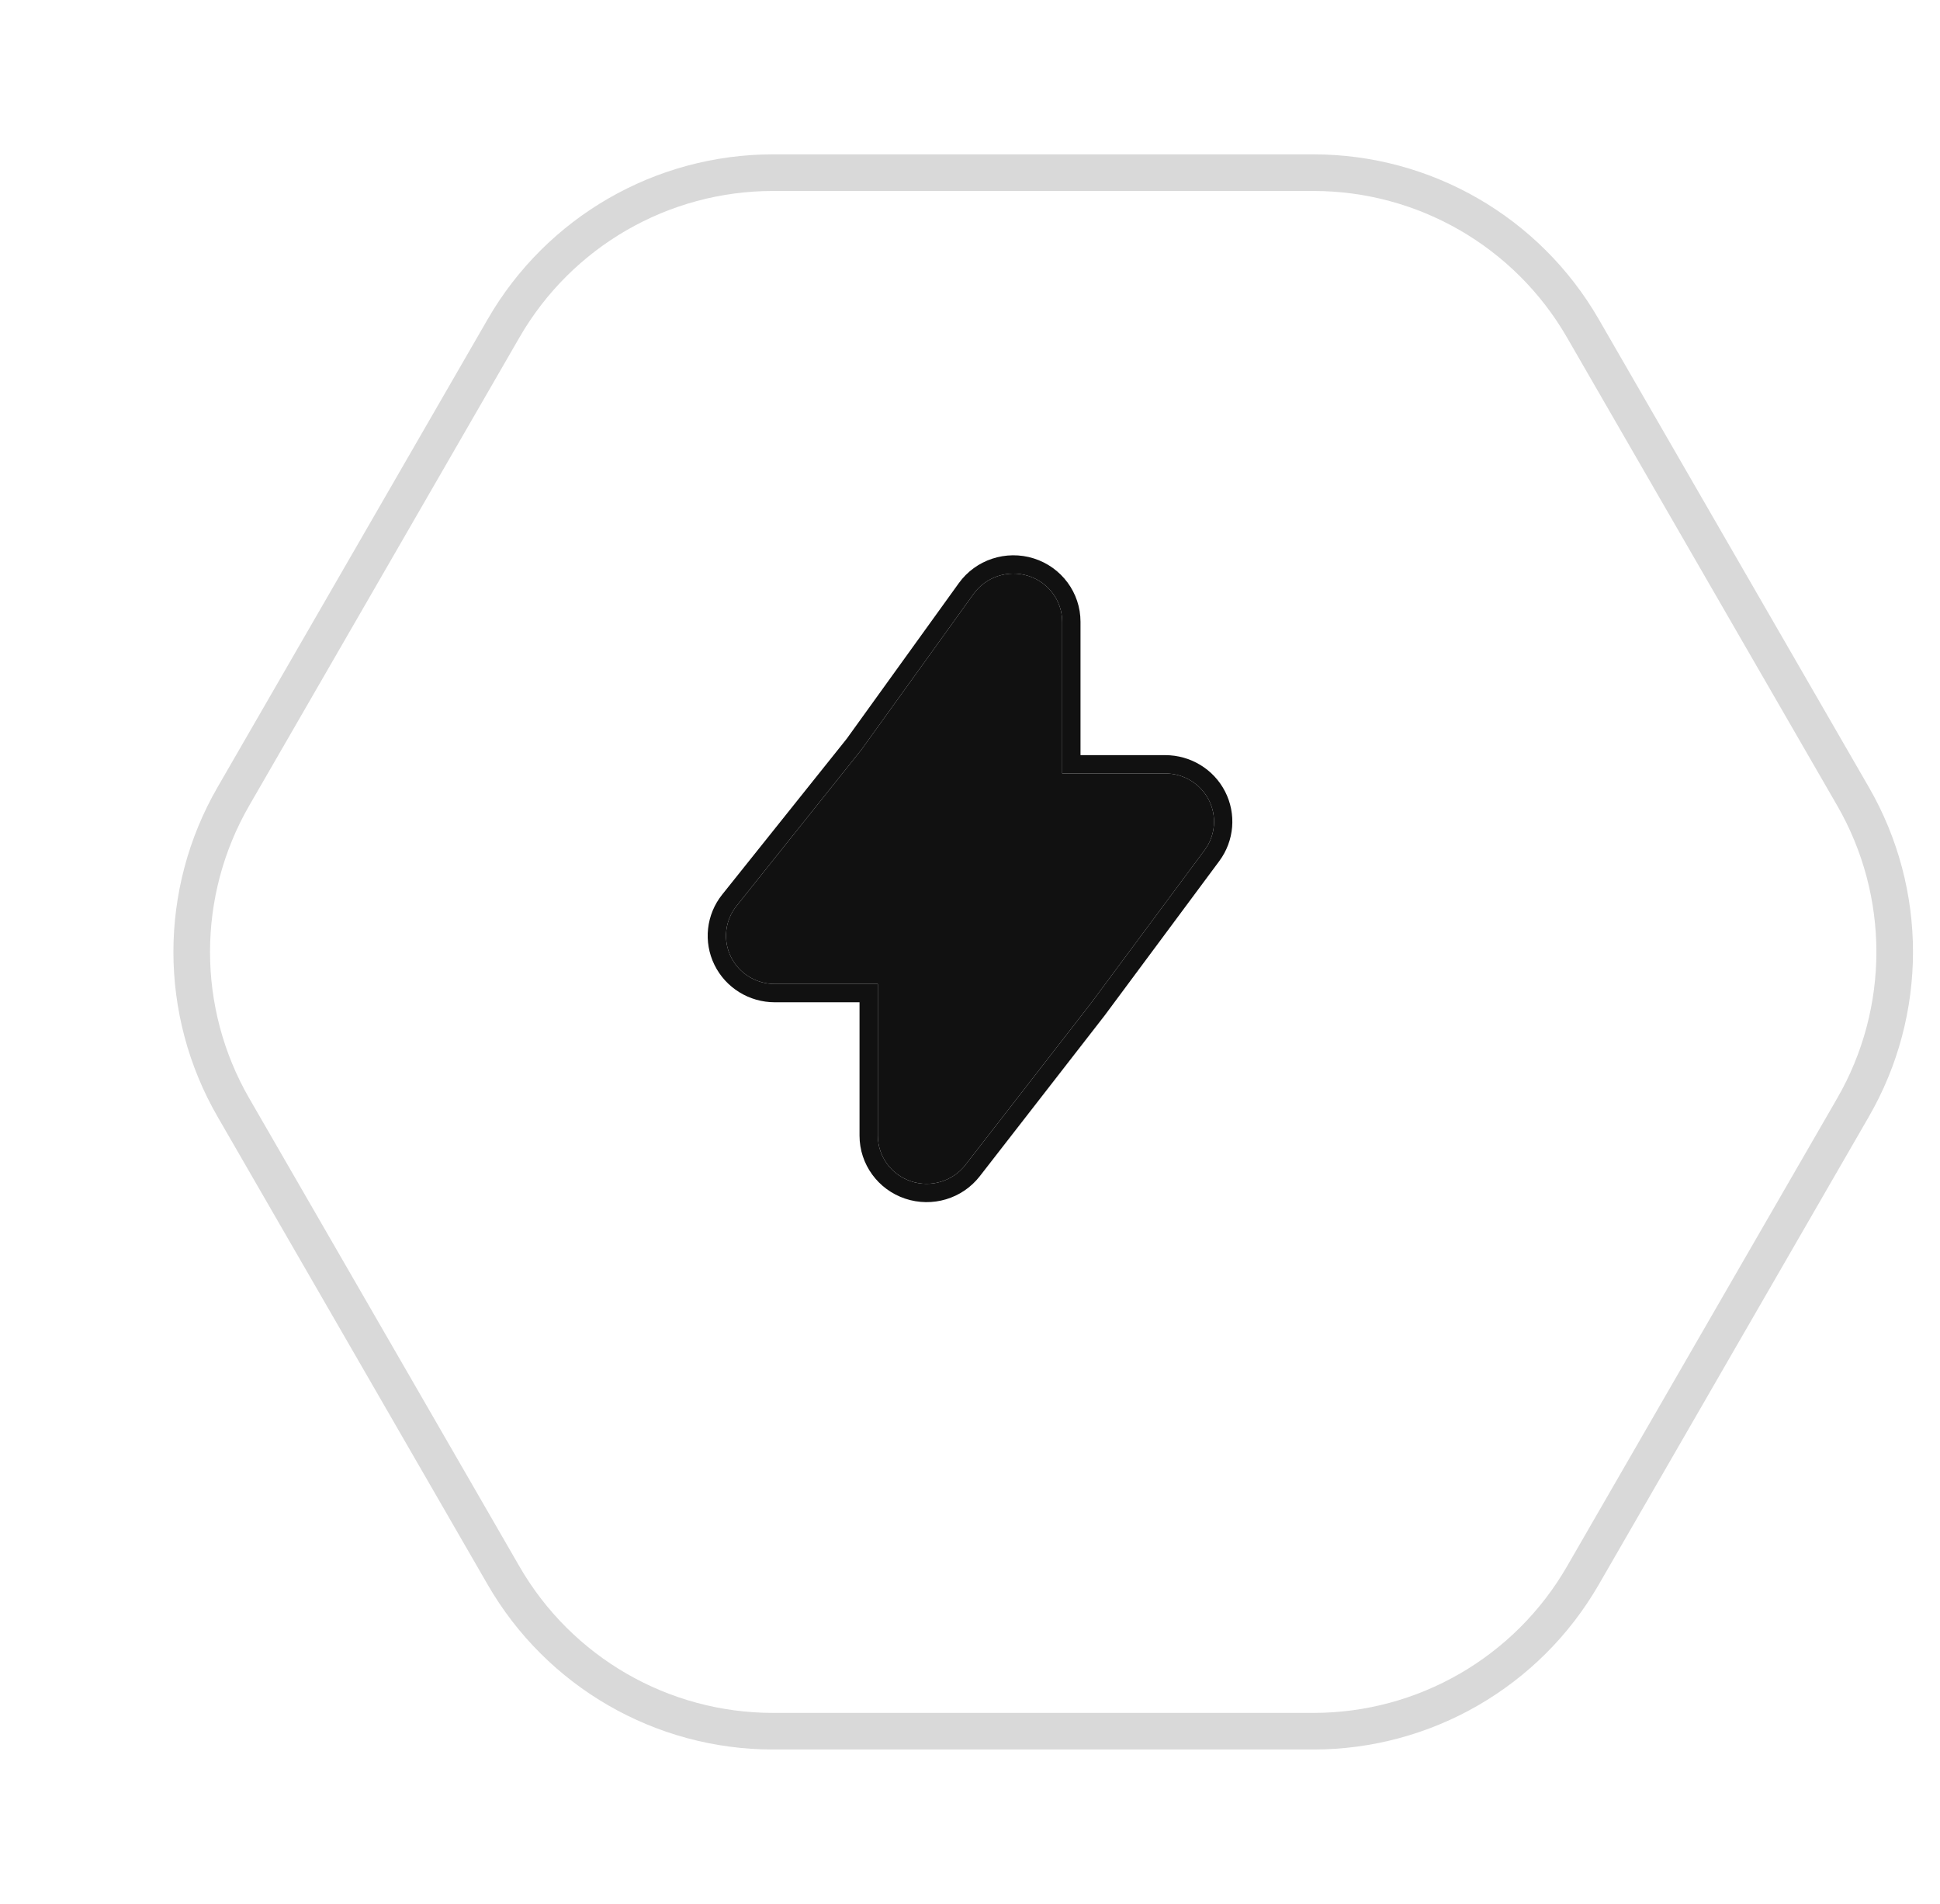 <svg width="53" height="52" viewBox="0 0 53 52" fill="none" xmlns="http://www.w3.org/2000/svg">
<g filter="url(#filter0_d_772_1904)">
<path d="M4.81 28C3.381 25.525 3.381 22.475 4.81 20L8.501 13.608L12.191 7.216C13.62 4.74 16.261 3.215 19.119 3.216L26.5 3.216L33.881 3.216C36.739 3.215 39.38 4.74 40.809 7.216L44.499 13.608L48.19 20C49.62 22.475 49.62 25.525 48.19 28L44.499 34.392L40.809 40.784C39.38 43.26 36.739 44.785 33.881 44.784L26.5 44.784L19.119 44.784C16.261 44.785 13.62 43.26 12.191 40.784L8.501 34.392L4.81 28Z" fill="white"/>
<path d="M4.377 19.75C2.858 22.38 2.858 25.62 4.377 28.25L8.068 34.642L8.068 34.642L11.758 41.034C13.276 43.664 16.082 45.285 19.119 45.284L26.5 45.284H26.5L33.881 45.284C36.918 45.285 39.724 43.664 41.242 41.034L44.932 34.642L44.932 34.642L48.623 28.25C50.142 25.62 50.142 22.38 48.623 19.75L44.932 13.358L44.932 13.358L41.242 6.966C39.724 4.336 36.918 2.715 33.881 2.716L26.5 2.716L19.119 2.716C16.082 2.715 13.276 4.336 11.758 6.966L8.068 13.358L8.068 13.358L4.377 19.75Z" stroke="#D9D9D9"/>
</g>
<path fillRule="evenodd" clipRule="evenodd" d="M27.686 22.441H31.834L28.723 26.632L25.316 31.018V25.56H21.167L24.596 21.271L27.686 16.983V22.441ZM23.529 20.482L26.599 16.22C26.935 15.754 27.539 15.555 28.091 15.729C28.644 15.903 29.019 16.41 29.019 16.983V21.125H31.834C32.336 21.125 32.796 21.404 33.023 21.846C33.25 22.288 33.206 22.819 32.91 23.218L29.799 27.409C29.793 27.417 29.787 27.425 29.781 27.432L26.374 31.818C26.026 32.266 25.428 32.445 24.887 32.264C24.346 32.083 23.982 31.582 23.982 31.018V26.875H21.167C20.656 26.875 20.19 26.587 19.968 26.134C19.745 25.68 19.804 25.141 20.121 24.745L23.529 20.482Z" fill="#111111"/>
<path fillRule="evenodd" clipRule="evenodd" d="M27.686 22.941C27.41 22.941 27.186 22.717 27.186 22.441V18.532L25.002 21.564C24.997 21.57 24.992 21.577 24.986 21.584L22.207 25.06H25.316C25.592 25.06 25.816 25.284 25.816 25.56V29.559L28.325 26.329L30.84 22.941H27.686ZM31.834 22.441L28.723 26.632L25.316 31.018V25.56H21.167L24.596 21.271L27.686 16.983V22.441H31.834ZM23.13 20.18L26.194 15.928C26.657 15.285 27.485 15.014 28.242 15.252C28.999 15.491 29.519 16.188 29.519 16.983V20.625H31.834C32.521 20.625 33.154 21.006 33.468 21.617C33.782 22.229 33.721 22.964 33.311 23.517L30.2 27.707C30.192 27.718 30.184 27.729 30.176 27.739L26.768 32.125C26.289 32.742 25.469 32.986 24.728 32.738L24.887 32.264C25.428 32.445 26.026 32.266 26.374 31.818L29.781 27.432C29.787 27.425 29.793 27.417 29.799 27.409L32.91 23.218C33.206 22.819 33.25 22.288 33.023 21.846C32.796 21.404 32.336 21.125 31.834 21.125H29.019V16.983C29.019 16.41 28.644 15.903 28.091 15.729C27.539 15.555 26.935 15.754 26.599 16.22L23.529 20.482L20.121 24.745C19.804 25.141 19.745 25.68 19.968 26.134C20.19 26.587 20.656 26.875 21.167 26.875H23.982V31.018C23.982 31.582 24.346 32.083 24.887 32.264L24.728 32.738C23.987 32.49 23.482 31.8 23.482 31.018V27.375H21.167C20.468 27.375 19.827 26.981 19.519 26.354C19.21 25.726 19.293 24.979 19.73 24.433L23.13 20.18Z" fill="#111111"/>
<defs>
<filter id="filter0_d_772_1904" x="2.738" y="2.216" width="49.523" height="45.568" filterUnits="userSpaceOnUse" color-interpolation-filters="sRGB">
<feFlood flood-opacity="0" result="BackgroundImageFix"/>
<feColorMatrix in="SourceAlpha" type="matrix" values="0 0 0 0 0 0 0 0 0 0 0 0 0 0 0 0 0 0 127 0" result="hardAlpha"/>
<feOffset dx="2" dy="2"/>
<feComposite in2="hardAlpha" operator="out"/>
<feColorMatrix type="matrix" values="0 0 0 0 0.851 0 0 0 0 0.851 0 0 0 0 0.851 0 0 0 1 0"/>
<feBlend mode="normal" in2="BackgroundImageFix" result="effect1_dropShadow_772_1904"/>
<feBlend mode="normal" in="SourceGraphic" in2="effect1_dropShadow_772_1904" result="shape"/>
</filter>
</defs>
</svg>
